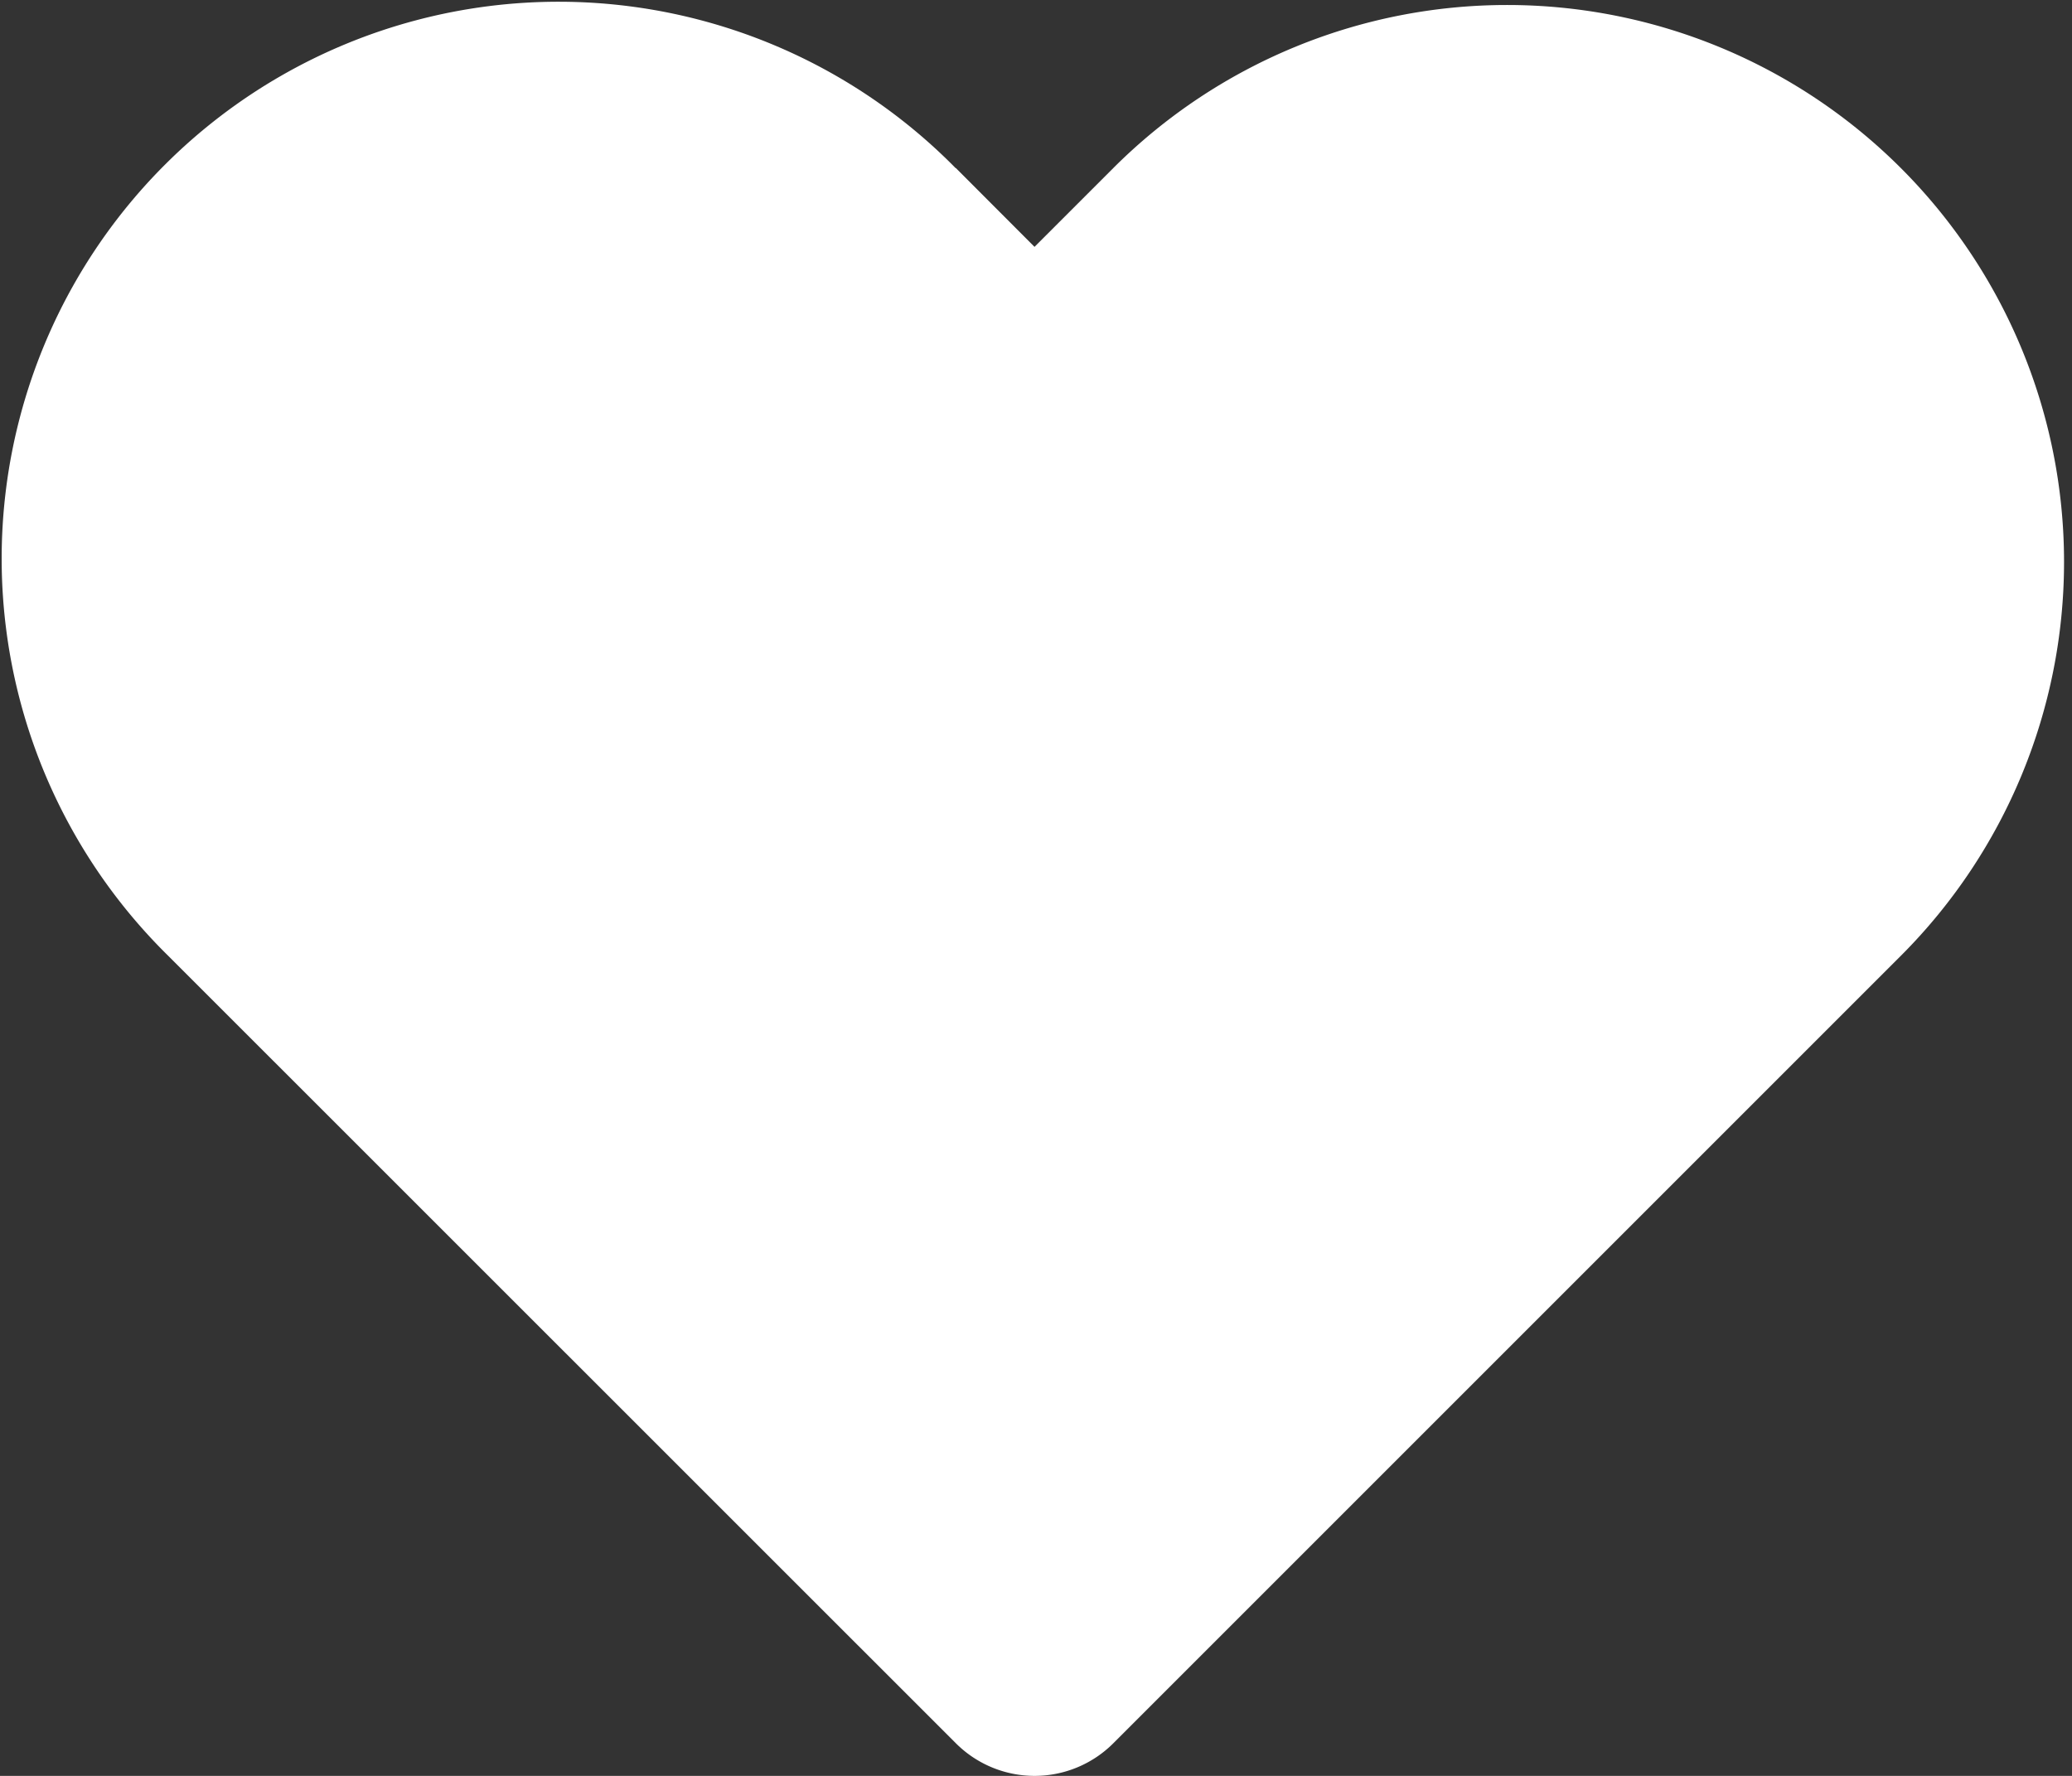 <svg xmlns="http://www.w3.org/2000/svg" width="14" height="12" fill="none" viewBox="0 0 14 12">
    <rect x="0" y="0" width="14" height="12" fill="#333333" stroke="none"/>
    <path fill="#fff" d="M6.458 1.135l.532.533.532-.532a3.763 3.763 0 1 1 5.322 5.322l-5.321 5.321a.752.752 0 0 1-1.065 0L1.136 6.458a3.763 3.763 0 1 1 5.321-5.322h.001z"/>
</svg>
